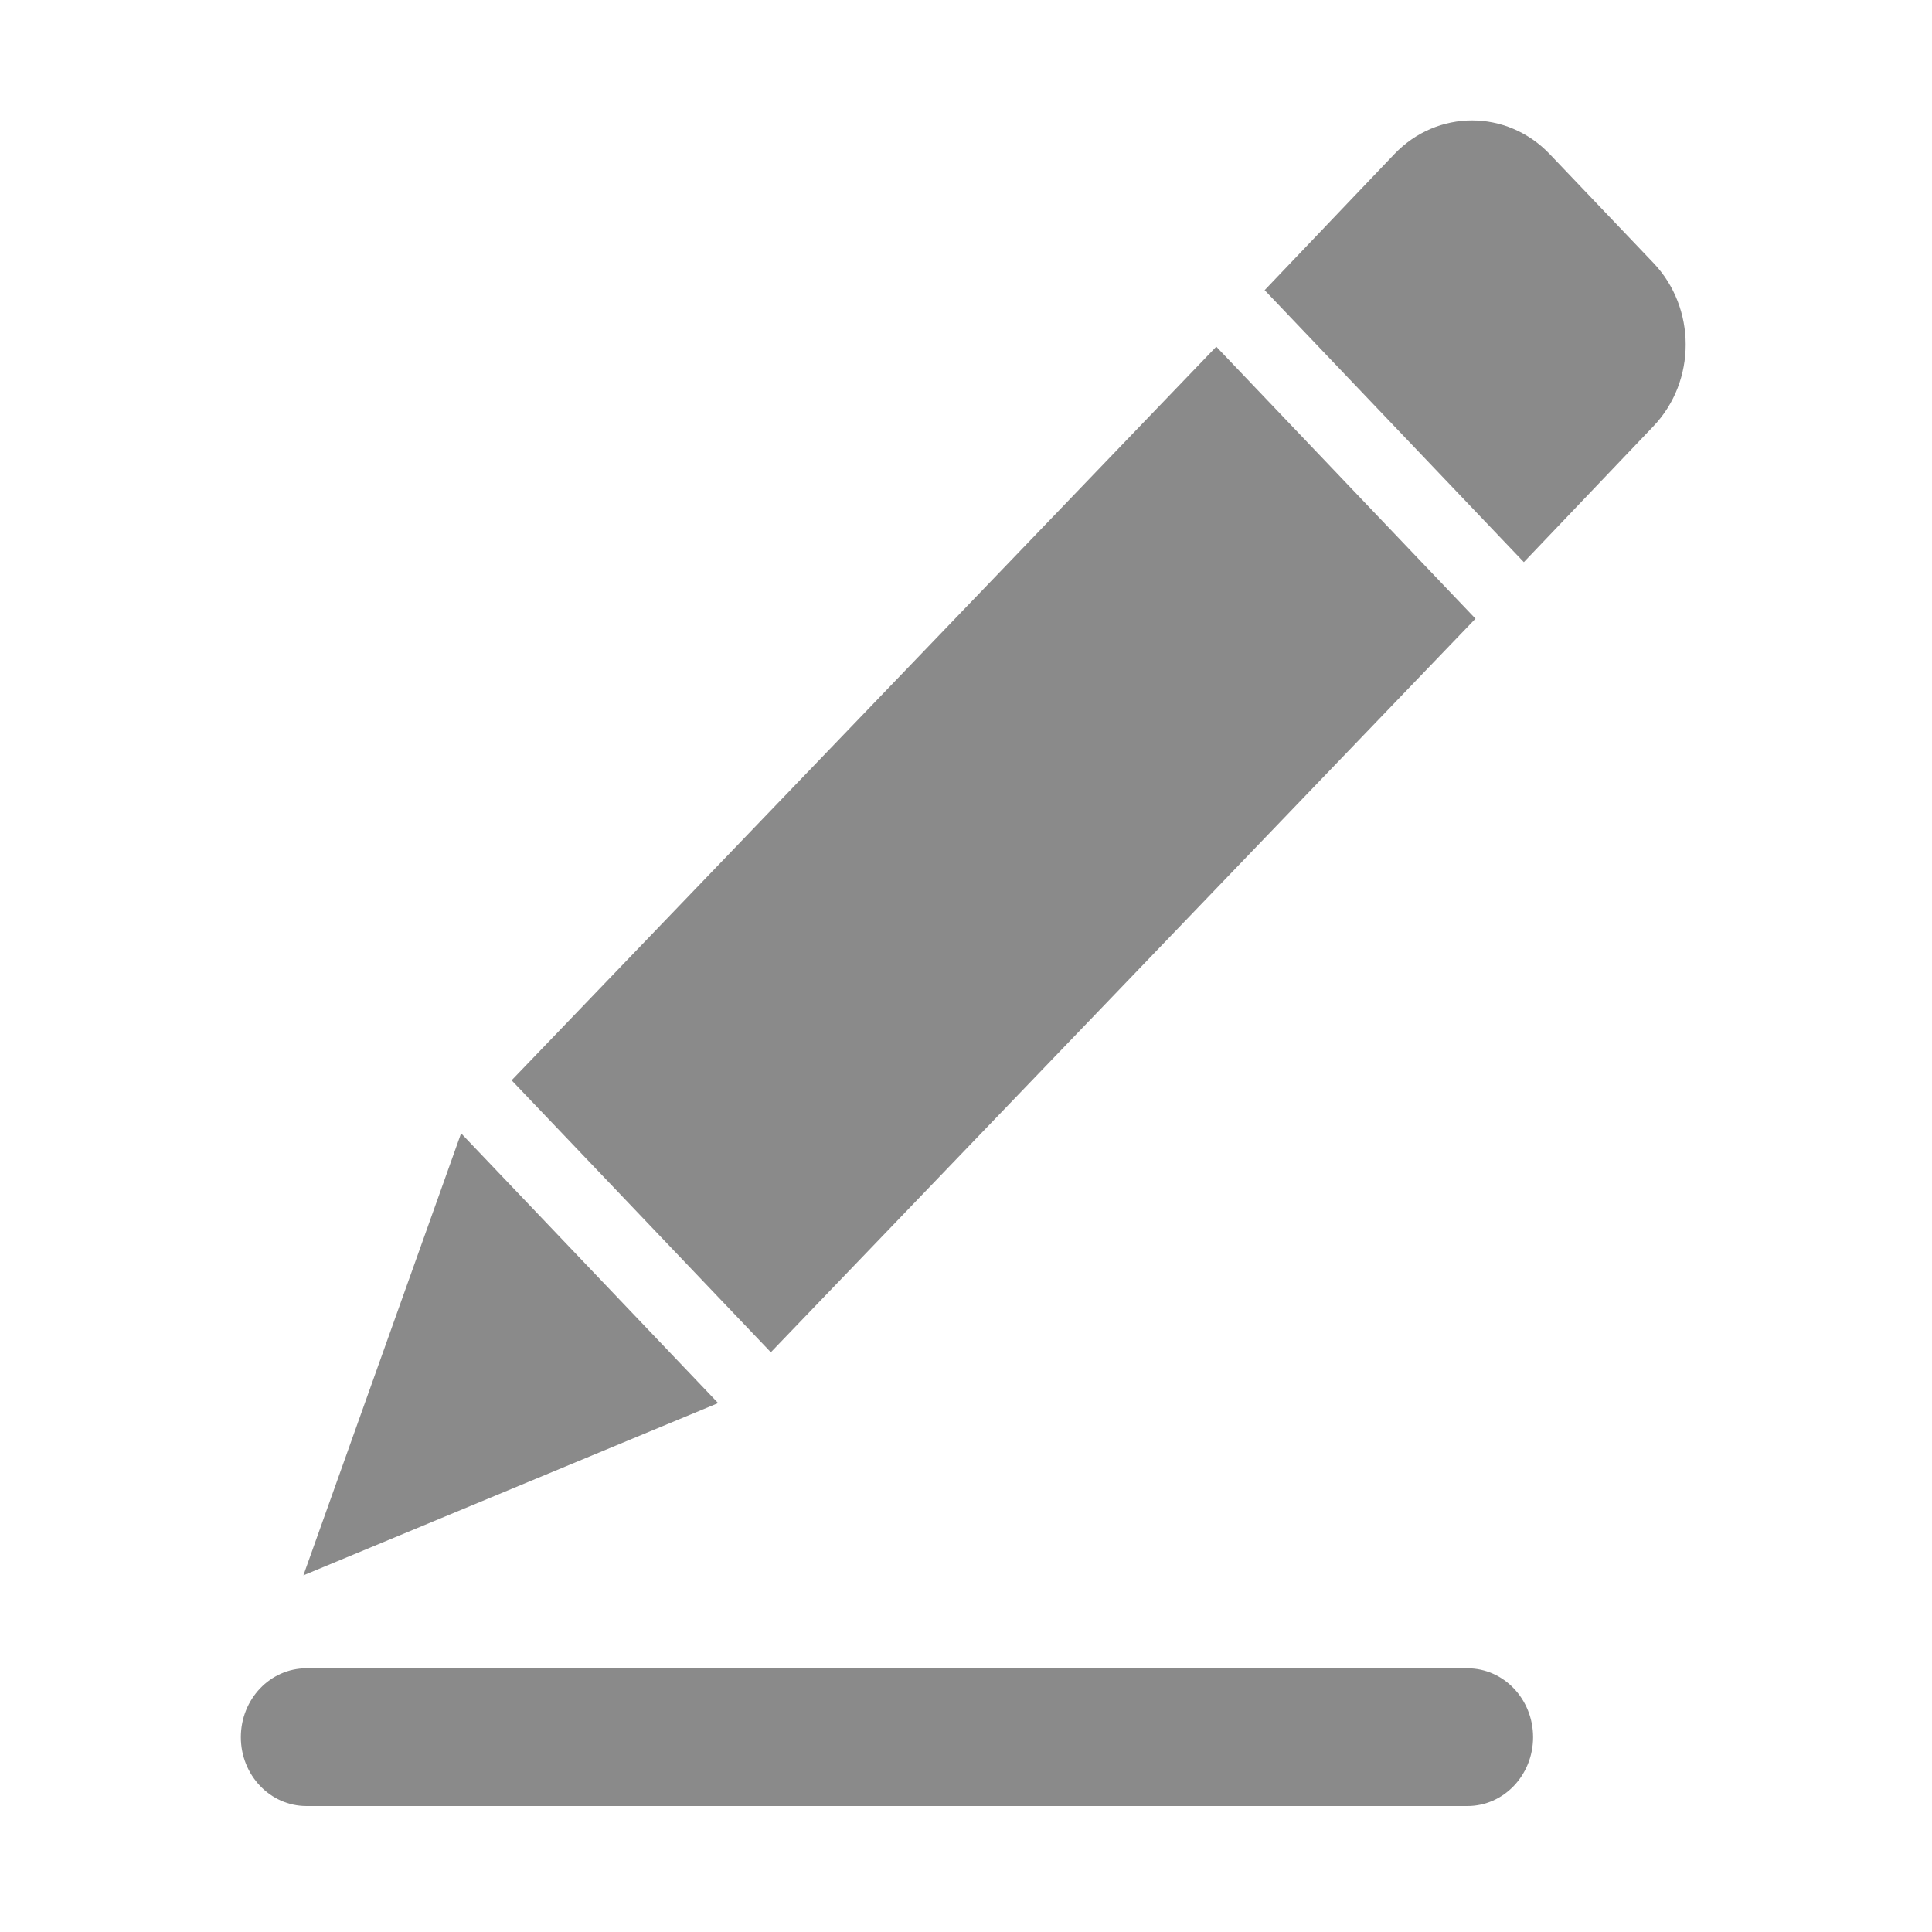 <svg t="1516947193012" class="icon" viewBox="0 0 1024 1024" version="1.1" xmlns="http://www.w3.org/2000/svg" p-id="1909" height="200" width="200"><path d="M777.763 884.227c19.231 0 34.801 16.341 34.801 36.519 0 20.148-15.569 36.489-34.801 36.489L162.427 957.234c-19.206 0-34.776-16.341-34.776-36.489 0-20.179 15.575-36.519 34.776-36.519L777.763 884.227 777.763 884.227zM160.801 834.962l83.589-234.282 136.233 142.985L160.801 834.962 160.801 834.962zM408.558 716.734 271.168 572.577 644.655 183.745l137.385 144.156L408.558 716.734 408.558 716.734zM807.671 297.946 670.286 153.79l68.721-72.077c22.771-23.865 59.637-23.865 82.407 0l54.949 57.654c22.771 23.893 22.771 62.639 0 86.532L807.671 297.946 807.671 297.946z" p-id="1910" fill="#8a8a8a"></path></svg>
